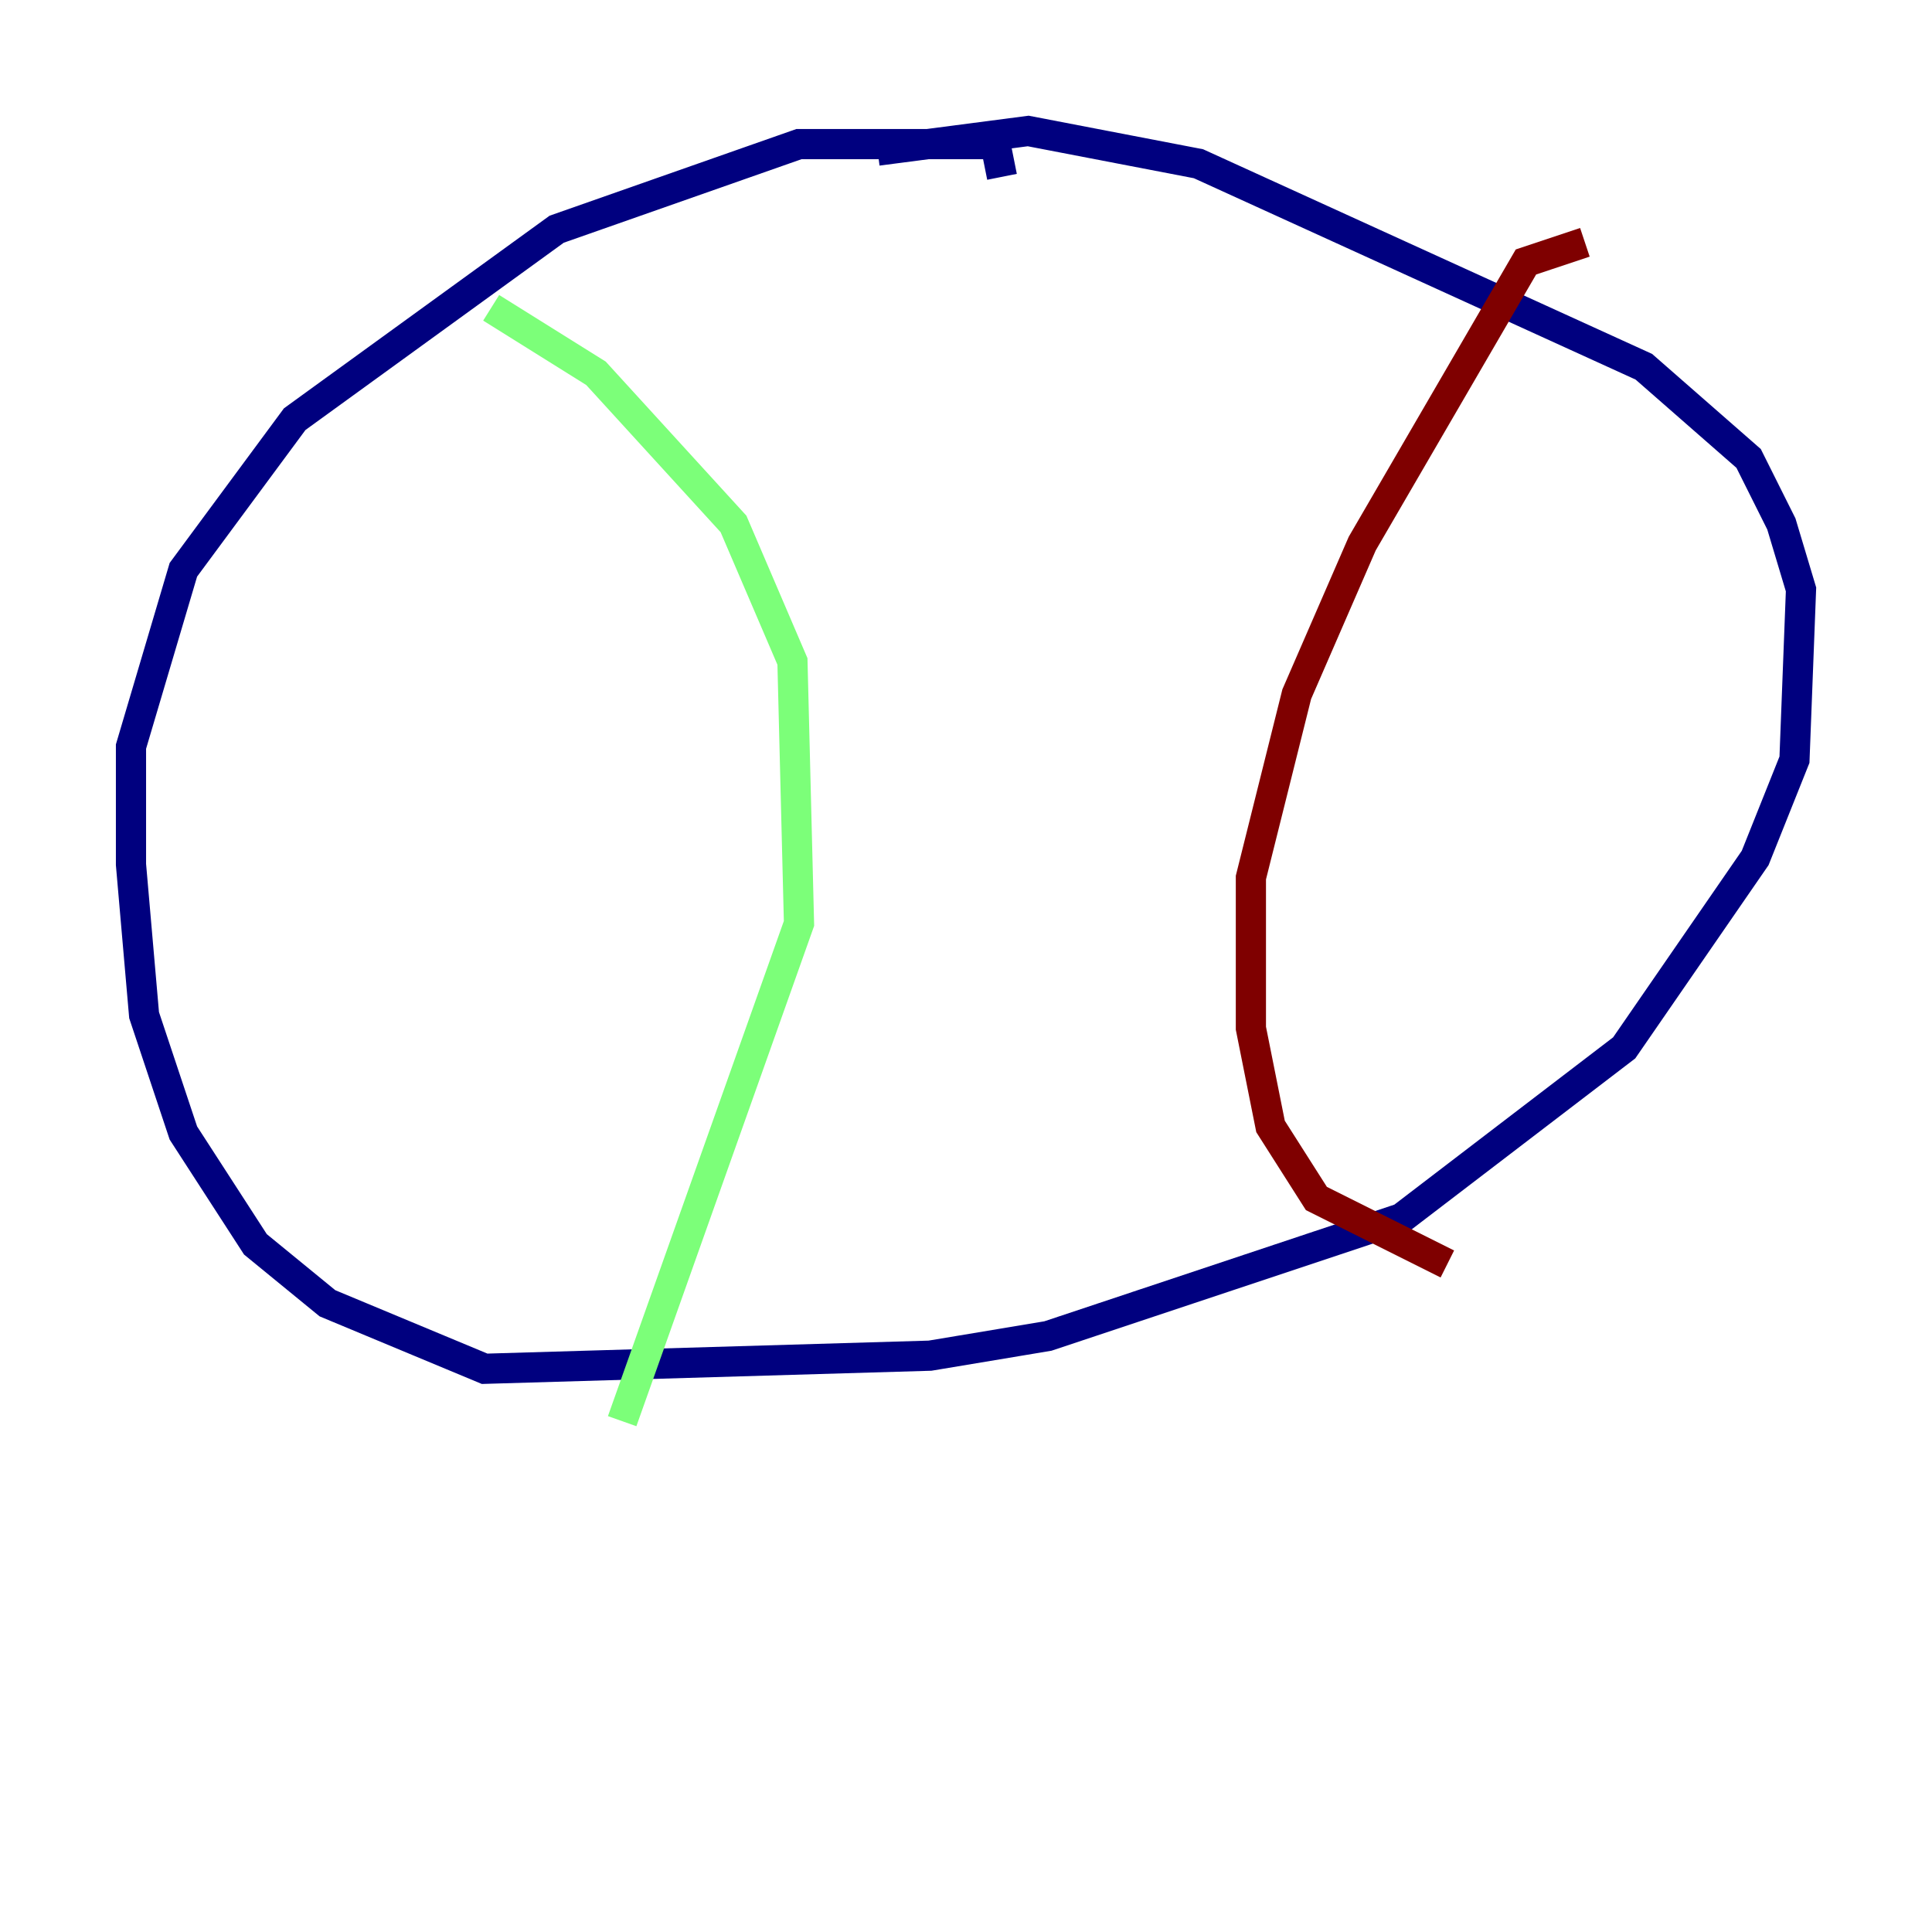 <?xml version="1.0" encoding="utf-8" ?>
<svg baseProfile="tiny" height="128" version="1.2" viewBox="0,0,128,128" width="128" xmlns="http://www.w3.org/2000/svg" xmlns:ev="http://www.w3.org/2001/xml-events" xmlns:xlink="http://www.w3.org/1999/xlink"><defs /><polyline fill="none" points="66.386,11.715 65.953,9.546 52.936,9.546 36.881,15.186 19.525,27.77 12.149,37.749 8.678,49.464 8.678,57.275 9.546,67.254 12.149,75.064 16.922,82.441 21.695,86.346 32.108,90.685 61.614,89.817 69.424,88.515 92.854,80.705 107.607,69.424 116.285,56.841 118.888,50.332 119.322,39.051 118.02,34.712 115.851,30.373 108.909,24.298 79.403,10.848 68.122,8.678 58.142,9.98" stroke="#00007f" stroke-width="2" /><polyline fill="none" points="32.542,20.393 39.485,24.732 48.597,34.712 52.502,43.824 52.936,61.18 41.22,94.156" stroke="#7cff79" stroke-width="2" /><polyline fill="none" points="105.003,16.054 101.098,17.356 90.251,36.014 85.912,45.993 82.875,58.142 82.875,68.122 84.176,74.63 87.214,79.403 95.891,83.742" stroke="#7f0000" stroke-width="2" /></svg>